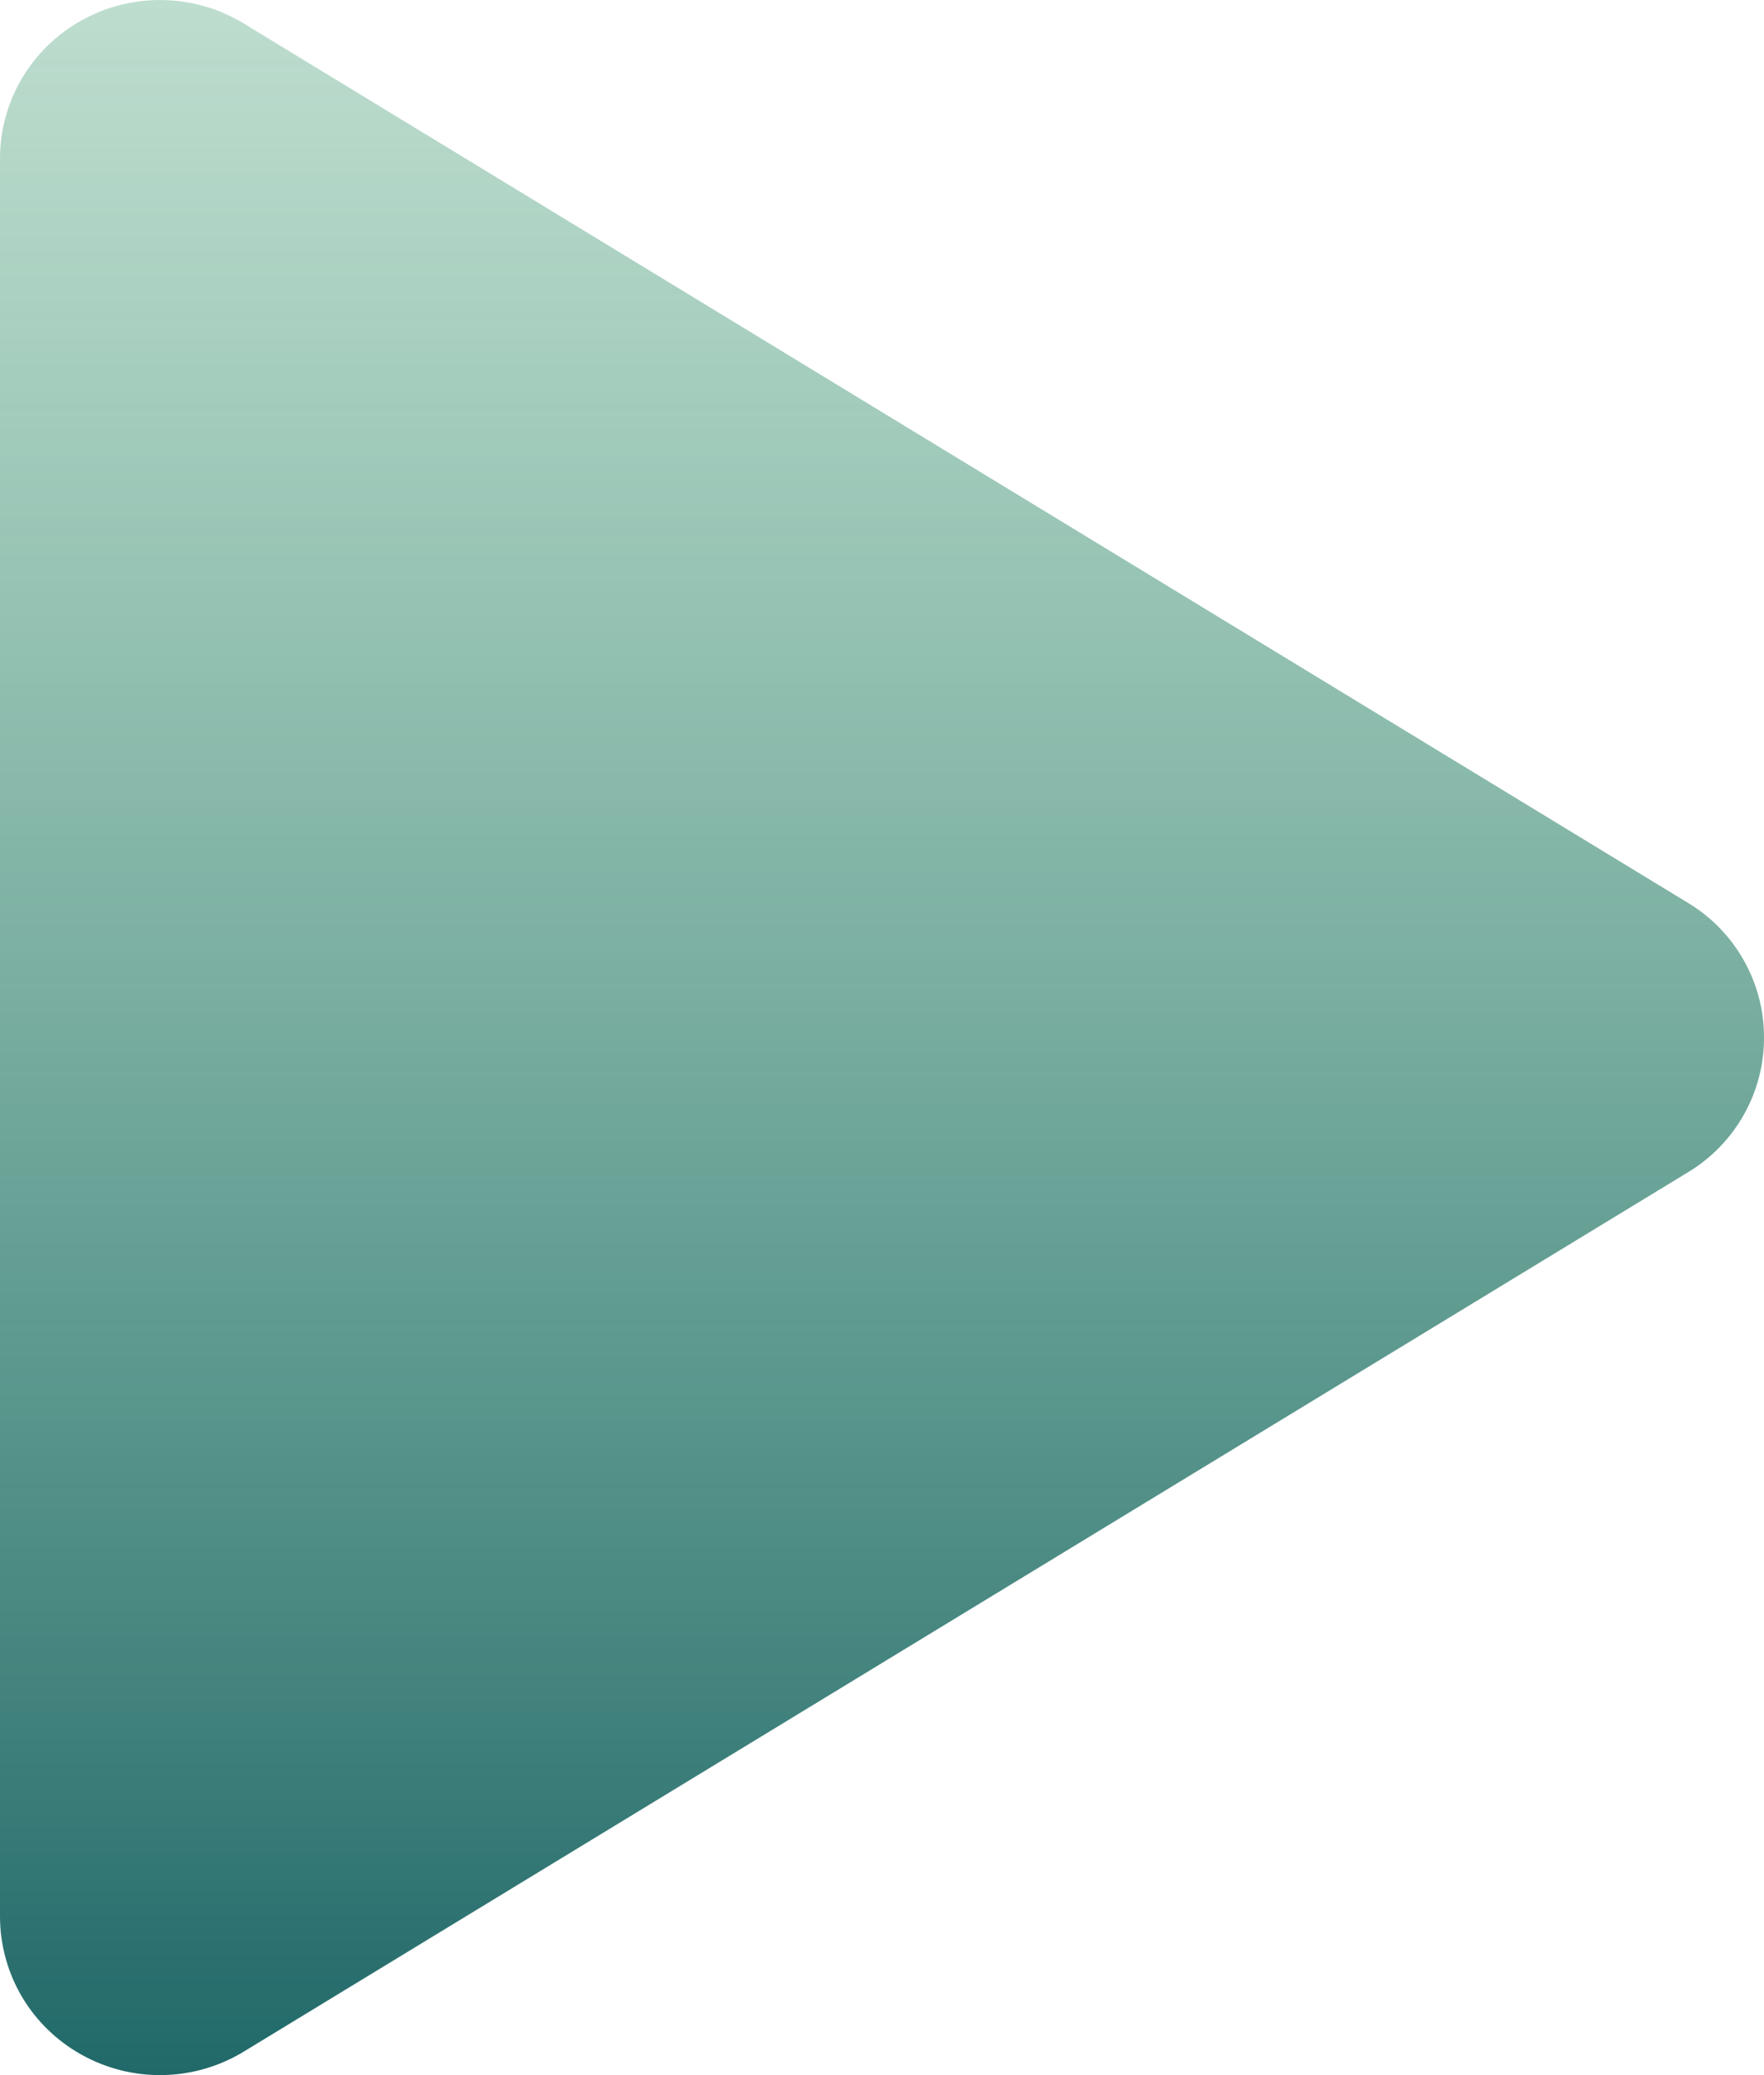 <svg width="34" height="40" viewBox="0 0 34 40" fill="none" xmlns="http://www.w3.org/2000/svg">
<path d="M34 20C34.001 20.522 33.867 21.036 33.609 21.491C33.352 21.947 32.981 22.328 32.532 22.598L4.698 39.547C4.229 39.833 3.691 39.989 3.141 39.999C2.591 40.01 2.048 39.873 1.569 39.605C1.094 39.34 0.698 38.955 0.422 38.488C0.147 38.021 0.001 37.489 0 36.947V3.053C0.001 2.511 0.147 1.979 0.422 1.512C0.698 1.045 1.094 0.66 1.569 0.395C2.048 0.127 2.591 -0.01 3.141 0.001C3.691 0.011 4.229 0.167 4.698 0.453L32.532 17.402C32.981 17.672 33.352 18.053 33.609 18.509C33.867 18.964 34.001 19.478 34 20Z" fill="url(#paint0_linear_41_202)"/>
<defs>
<linearGradient id="paint0_linear_41_202" x1="17" y1="0" x2="17" y2="40" gradientUnits="userSpaceOnUse">
<stop stop-color="#49A078" stop-opacity="0.36"/>
<stop offset="1" stop-color="#216869"/>
</linearGradient>
</defs>
</svg>
